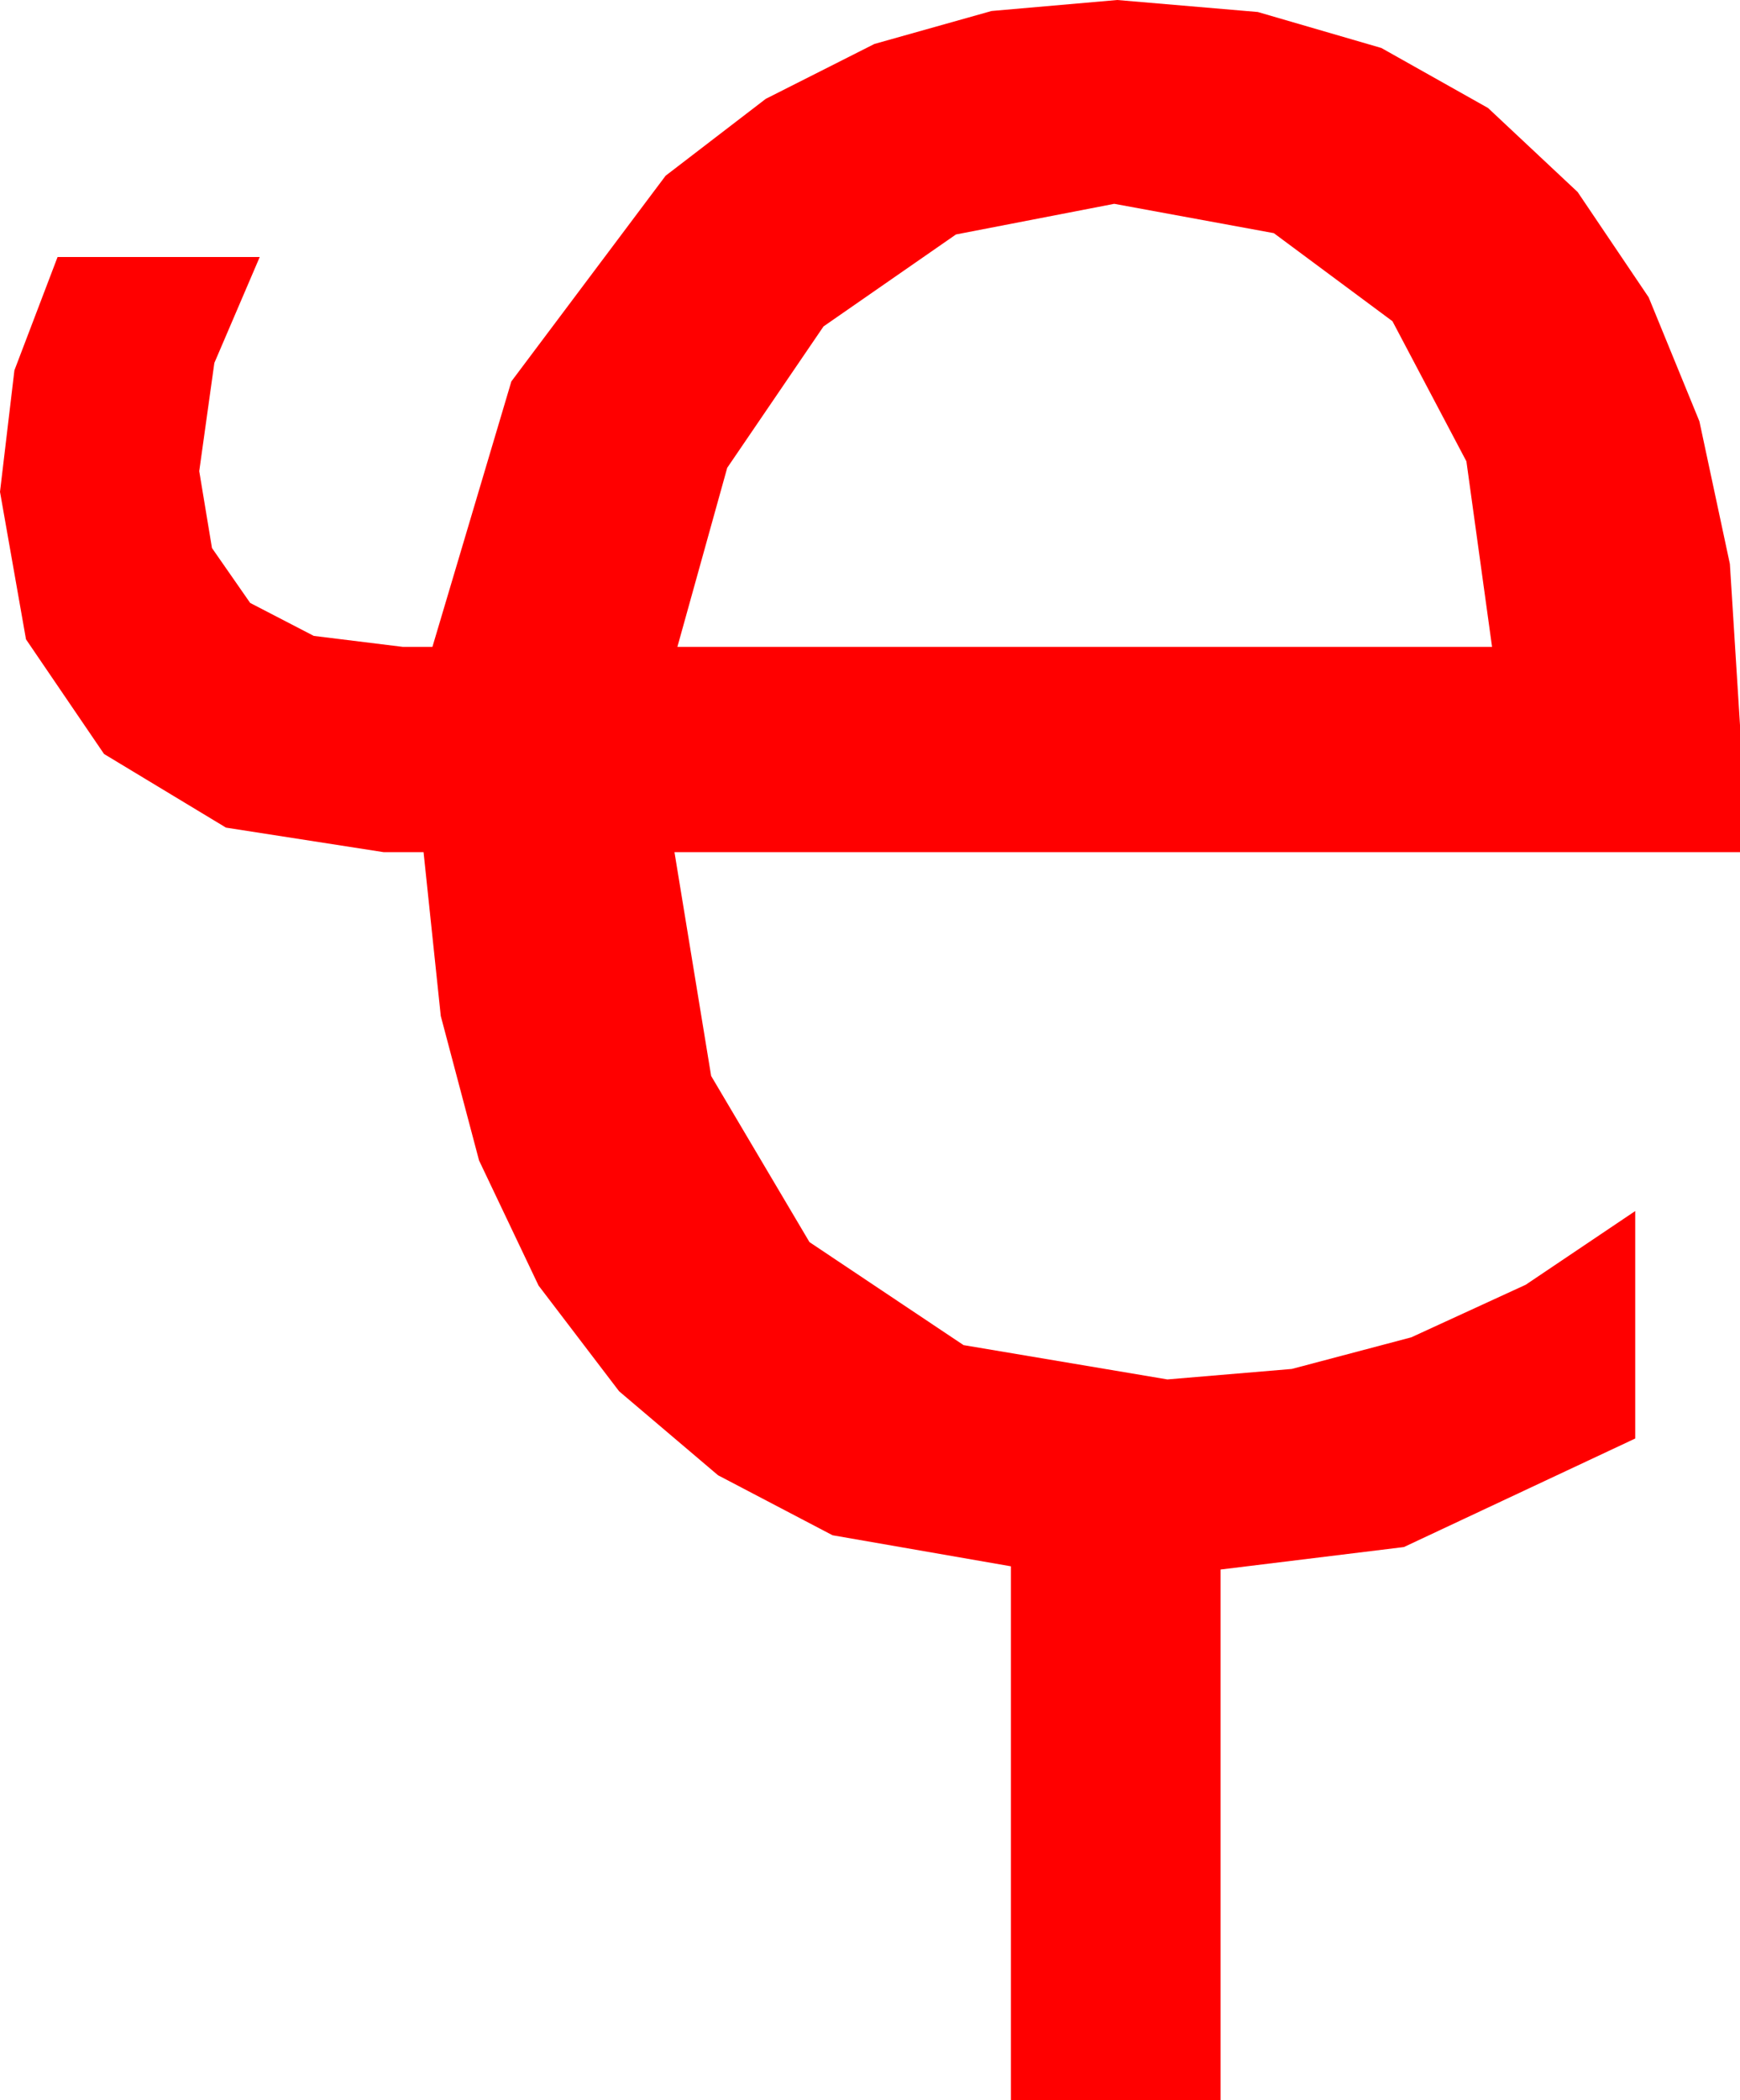 <?xml version="1.0" encoding="utf-8"?>
<!DOCTYPE svg PUBLIC "-//W3C//DTD SVG 1.1//EN" "http://www.w3.org/Graphics/SVG/1.1/DTD/svg11.dtd">
<svg width="34.541" height="41.66" xmlns="http://www.w3.org/2000/svg" xmlns:xlink="http://www.w3.org/1999/xlink" xmlns:xml="http://www.w3.org/XML/1998/namespace" version="1.1">
  <g>
    <g>
      <path style="fill:#FF0000;fill-opacity:1" d="M22.119,4.043L18.977,4.651 16.348,6.475 14.436,9.28 13.447,12.832 29.619,12.832 29.11,9.152 27.642,6.372 25.287,4.625 22.119,4.043z M22.178,0L24.968,0.238 27.422,0.952 29.539,2.142 31.318,3.809 32.728,5.898 33.735,8.357 34.34,11.186 34.541,14.385 34.541,16.904 13.389,16.904 14.117,21.343 16.069,24.639 19.127,26.682 23.174,27.363 25.644,27.155 28.015,26.528 30.287,25.485 32.461,24.023 32.461,28.535 27.869,30.688 24.229,31.134 24.229,41.66 20.068,41.66 20.068,31.07 16.527,30.454 14.254,29.264 12.29,27.598 10.691,25.501 9.51,23.02 8.75,20.154 8.408,16.904 7.617,16.904 4.486,16.417 2.065,14.956 0.516,12.682 0,9.756 0.286,7.346 1.143,5.098 5.156,5.098 4.255,7.2 3.955,9.346 4.208,10.871 4.966,11.96 6.229,12.614 7.998,12.832 8.584,12.832 10.151,7.566 13.213,3.486 15.201,1.961 17.358,0.872 19.684,0.218 22.178,0z" />
    </g>
  </g>
</svg>